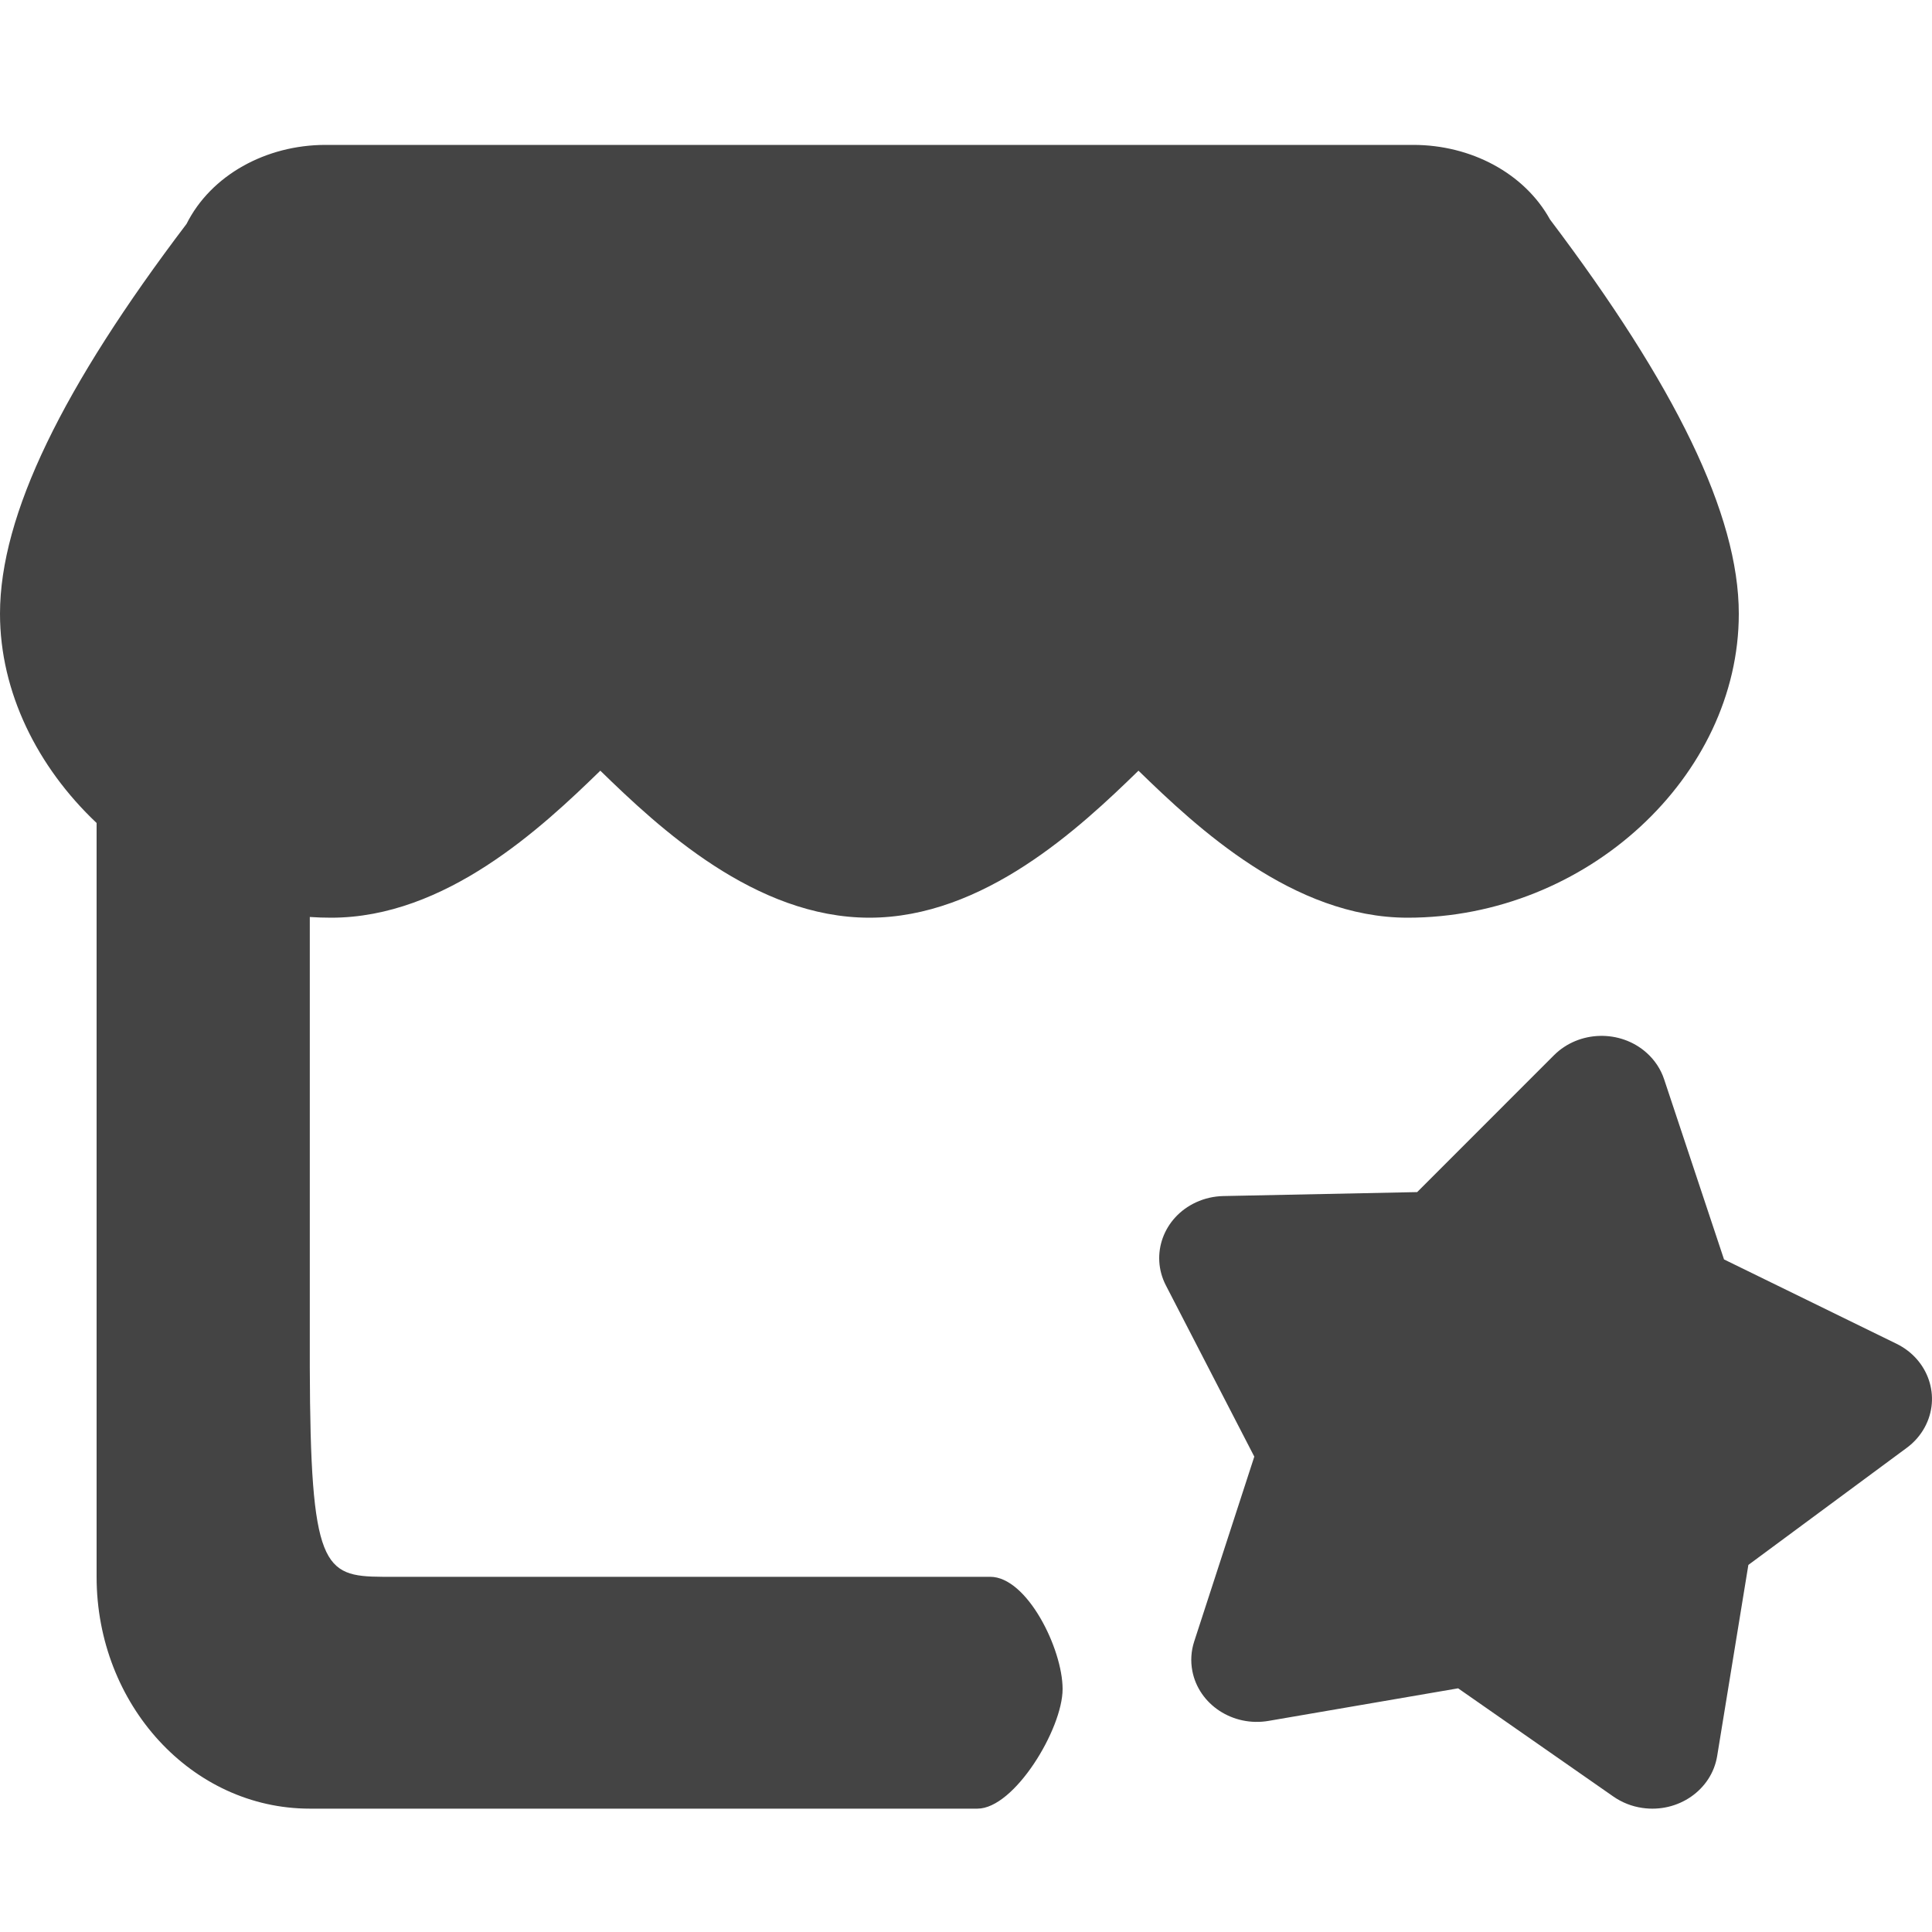<?xml version="1.0" encoding="UTF-8"?>
<svg width="40px" height="40px" viewBox="0 0 40 40" version="1.1" xmlns="http://www.w3.org/2000/svg" xmlns:xlink="http://www.w3.org/1999/xlink">
    <!-- Generator: Sketch 60 (88103) - https://sketch.com -->
    <title>积分</title>
    <desc>Created with Sketch.</desc>
    <g id="积分" stroke="none" stroke-width="1" fill="none" fill-rule="evenodd">
        <path d="M29.262,3 C30.454,3 31.561,3.585 32.091,4.544 C34.682,7.975 36,10.653 36,12.707 C36,16.068 32.853,19 29.143,19 C26.776,19 24.787,17.14 23.571,15.956 C22.356,17.14 20.367,19 18,19 C15.633,19 13.644,17.14 12.429,15.956 C11.213,17.14 9.224,19 6.857,19 C6.708,19 6.561,18.995 6.414,18.985 L6.414,28.302 C6.425,32.457 6.696,32.638 7.92,32.646 L20.501,32.646 C21.265,32.646 22,34.14 22,34.969 C22,35.797 21.001,37.446 20.237,37.446 L20.237,37.446 L6.413,37.446 C3.975,37.446 2,35.296 2,32.646 L2,32.646 L2,17.039 C0.774,15.881 0,14.328 0,12.707 C0,10.657 1.303,8.009 3.862,4.636 C4.367,3.627 5.506,3 6.74,3 L29.262,3 Z M34.092,21.798 C34.26,21.948 34.385,22.137 34.454,22.346 L35.694,26.075 L39.265,27.821 C39.931,28.147 40.192,28.922 39.848,29.553 C39.758,29.718 39.632,29.862 39.477,29.976 L36.198,32.4 L35.552,36.357 C35.437,37.059 34.744,37.54 34.002,37.431 C33.786,37.4 33.581,37.319 33.404,37.196 L30.189,34.955 L26.265,35.629 C25.527,35.756 24.82,35.293 24.686,34.595 C24.647,34.392 24.66,34.184 24.724,33.987 L25.969,30.158 L24.138,26.612 C23.809,25.974 24.088,25.204 24.762,24.893 C24.939,24.811 25.133,24.767 25.329,24.763 L29.341,24.681 L32.172,21.849 C32.687,21.333 33.547,21.31 34.092,21.798 Z" id="形状结合" fill="#444444" fill-rule="nonzero"></path>
    </g>
</svg>